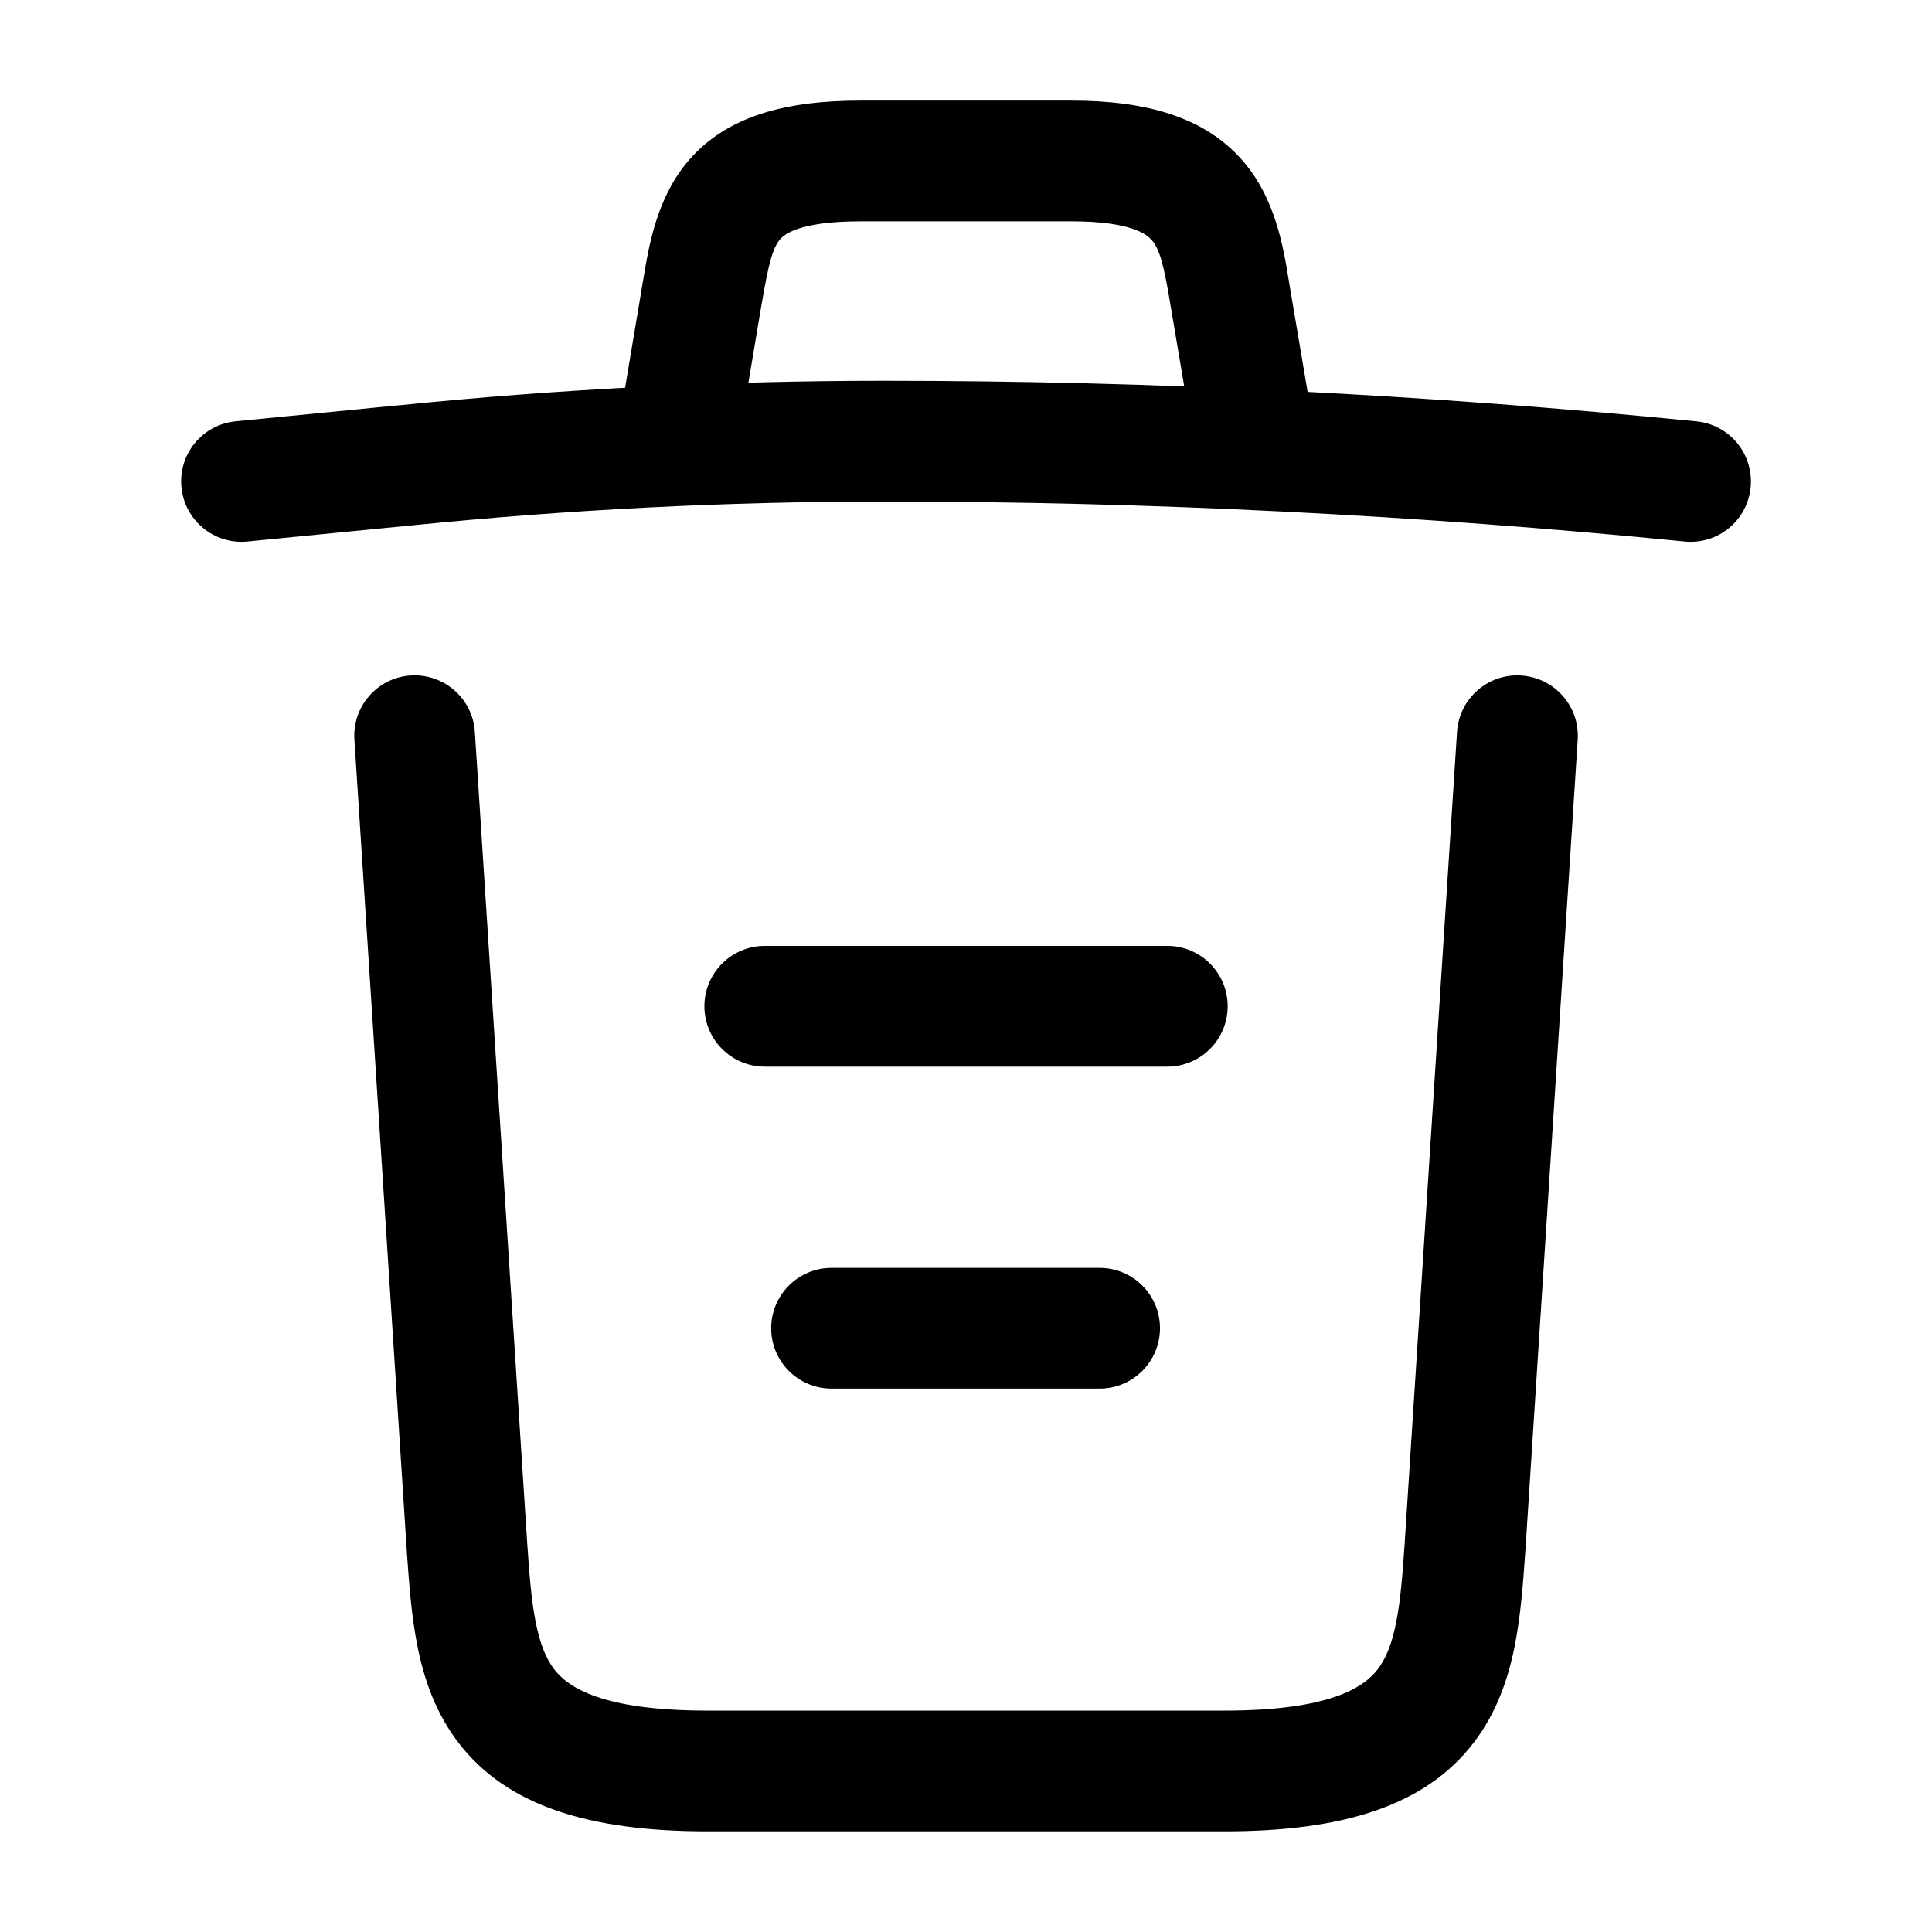 <!-- Generated by IcoMoon.io -->
<svg version="1.1" xmlns="http://www.w3.org/2000/svg" width="32" height="32" viewBox="0 0 32 32">
<title>trash</title>
<path d="M6.621 6.712c2.673-0.27 5.346-0.405 8.019-0.405 4.487 0 8.987 0.228 13.459 0.672 0.55 0.054 0.951 0.544 0.897 1.094s-0.544 0.951-1.094 0.896c-4.408-0.437-8.842-0.662-13.261-0.662-2.606 0-5.213 0.132-7.82 0.395h-0.003l-2.72 0.267c-0.55 0.054-1.039-0.348-1.093-0.898s0.348-1.039 0.898-1.093l2.719-0.267z"></path>
<path d="M12.613 5.046l-0.293 1.746c-0.091 0.545-0.607 0.912-1.152 0.821s-0.912-0.607-0.821-1.152l0.293-1.747c0.005-0.030 0.010-0.062 0.016-0.095 0.092-0.554 0.226-1.368 0.769-1.983 0.632-0.717 1.596-0.97 2.828-0.97h3.493c1.247 0 2.21 0.274 2.839 0.998 0.543 0.626 0.674 1.442 0.762 1.987 0.004 0.027 0.008 0.052 0.013 0.078l0.293 1.73c0.092 0.545-0.275 1.061-0.819 1.153s-1.061-0.275-1.153-0.819l-0.294-1.739c-0.112-0.684-0.182-0.93-0.312-1.079-0.072-0.083-0.322-0.309-1.328-0.309h-3.493c-1.021 0-1.264 0.22-1.328 0.293-0.123 0.139-0.192 0.373-0.312 1.086z"></path>
<path d="M25.198 11.189c0.551 0.036 0.969 0.511 0.934 1.062l-0.867 13.432-0.002 0.025c-0.035 0.502-0.074 1.053-0.177 1.567-0.107 0.532-0.296 1.094-0.679 1.592-0.801 1.044-2.166 1.466-4.126 1.466h-8.56c-1.961 0-3.325-0.422-4.126-1.466-0.383-0.498-0.572-1.060-0.679-1.592-0.103-0.513-0.142-1.065-0.177-1.567l-0.002-0.031-0.867-13.427c-0.036-0.551 0.382-1.027 0.933-1.062s1.027 0.382 1.062 0.934l0.866 13.421c0 0.001 0 0.002 0 0.003 0.038 0.537 0.069 0.963 0.144 1.334 0.073 0.361 0.174 0.599 0.304 0.769 0.225 0.293 0.781 0.684 2.54 0.684h8.56c1.759 0 2.315-0.391 2.54-0.684 0.131-0.17 0.232-0.407 0.304-0.769 0.075-0.371 0.107-0.797 0.144-1.334 0-0.001 0-0.002 0-0.003l0.866-13.421c0.036-0.551 0.511-0.969 1.062-0.934z"></path>
<path d="M12.773 22c0-0.552 0.448-1 1-1h4.44c0.552 0 1 0.448 1 1s-0.448 1-1 1h-4.44c-0.552 0-1-0.448-1-1z"></path>
<path d="M11.667 16.667c0-0.552 0.448-1 1-1h6.667c0.552 0 1 0.448 1 1s-0.448 1-1 1h-6.667c-0.552 0-1-0.448-1-1z"></path>
</svg>
